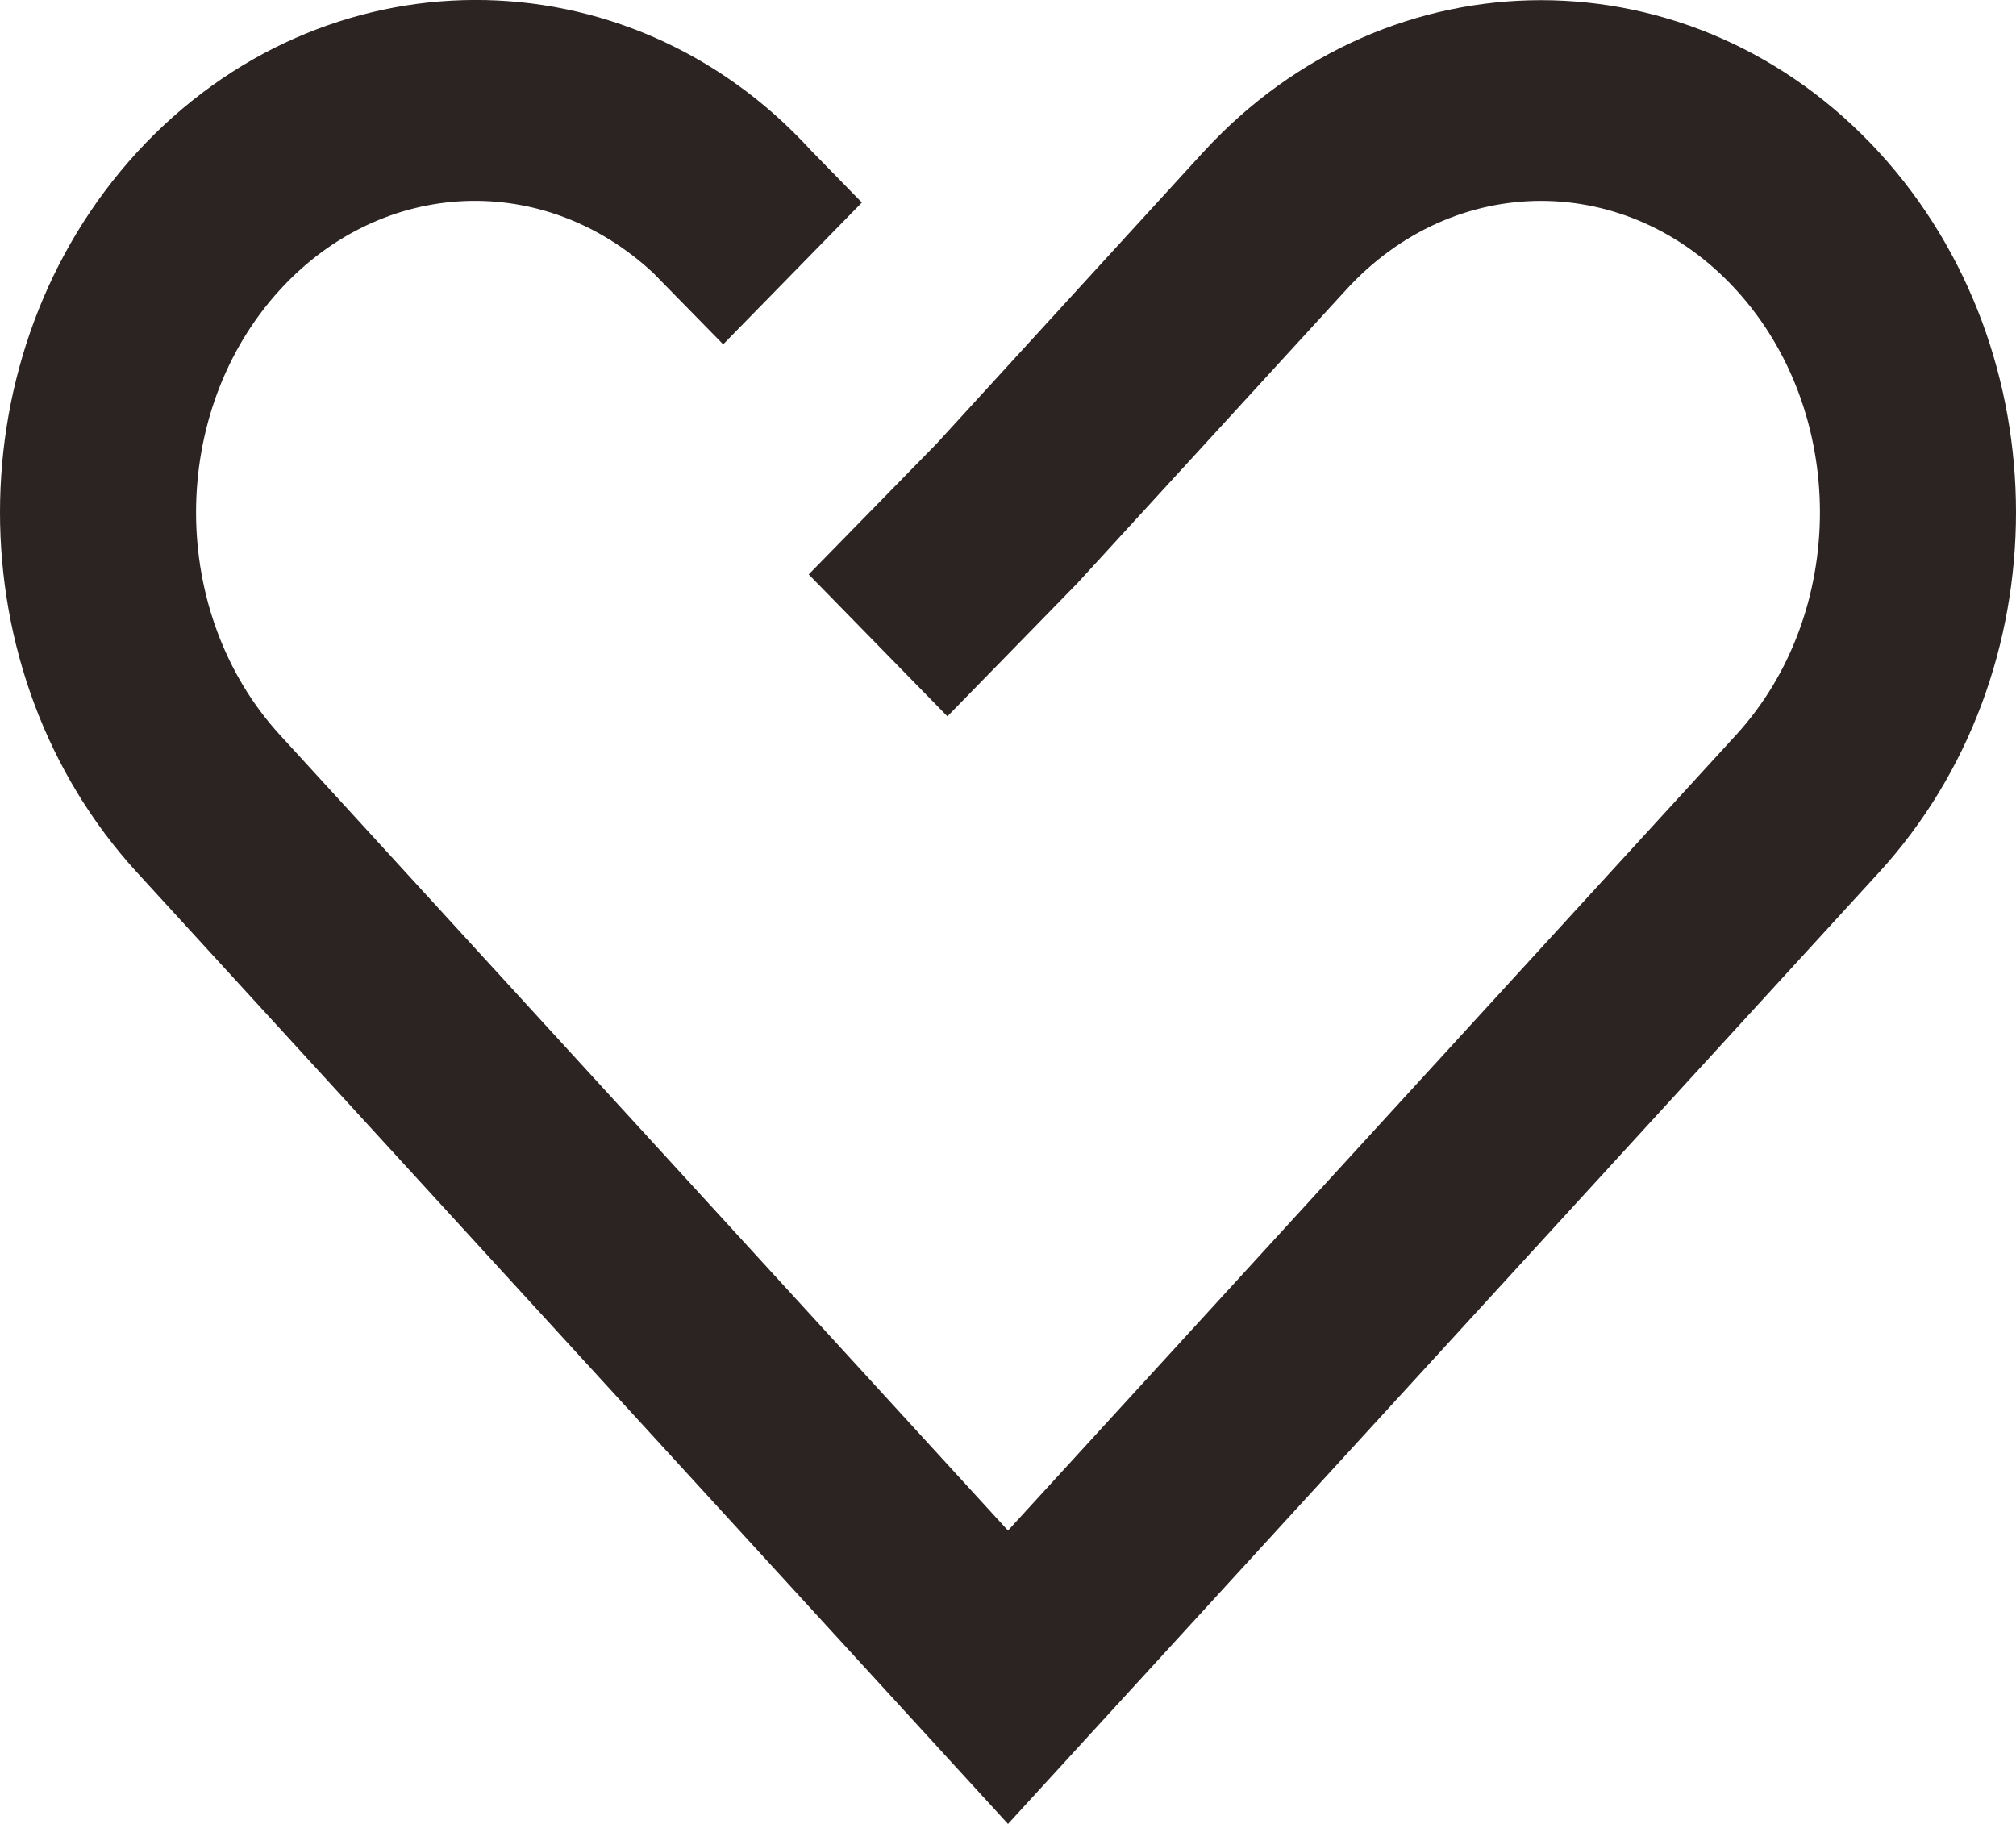 <svg width="21" height="19" viewBox="0 0 21 19" fill="none" xmlns="http://www.w3.org/2000/svg">
<path d="M2.916 7.656C1.751 6.383 1.751 4.292 2.916 3.019C3.99 1.845 5.67 1.787 6.804 2.843L7.533 3.587L8.978 2.11L8.445 1.564C6.533 -0.526 3.363 -0.526 1.425 1.589C-0.475 3.666 -0.475 7.008 1.425 9.086L10.5 19L19.575 9.086C21.475 7.008 21.475 3.666 19.575 1.588C17.637 -0.527 14.467 -0.527 12.531 1.588L9.756 4.622L8.424 5.984L9.869 7.462L11.222 6.076L14.022 3.019C15.151 1.784 16.954 1.784 18.084 3.019C19.249 4.292 19.249 6.383 18.084 7.656L10.5 15.944L2.916 7.656Z" fill="#2C2323"/>
</svg>
